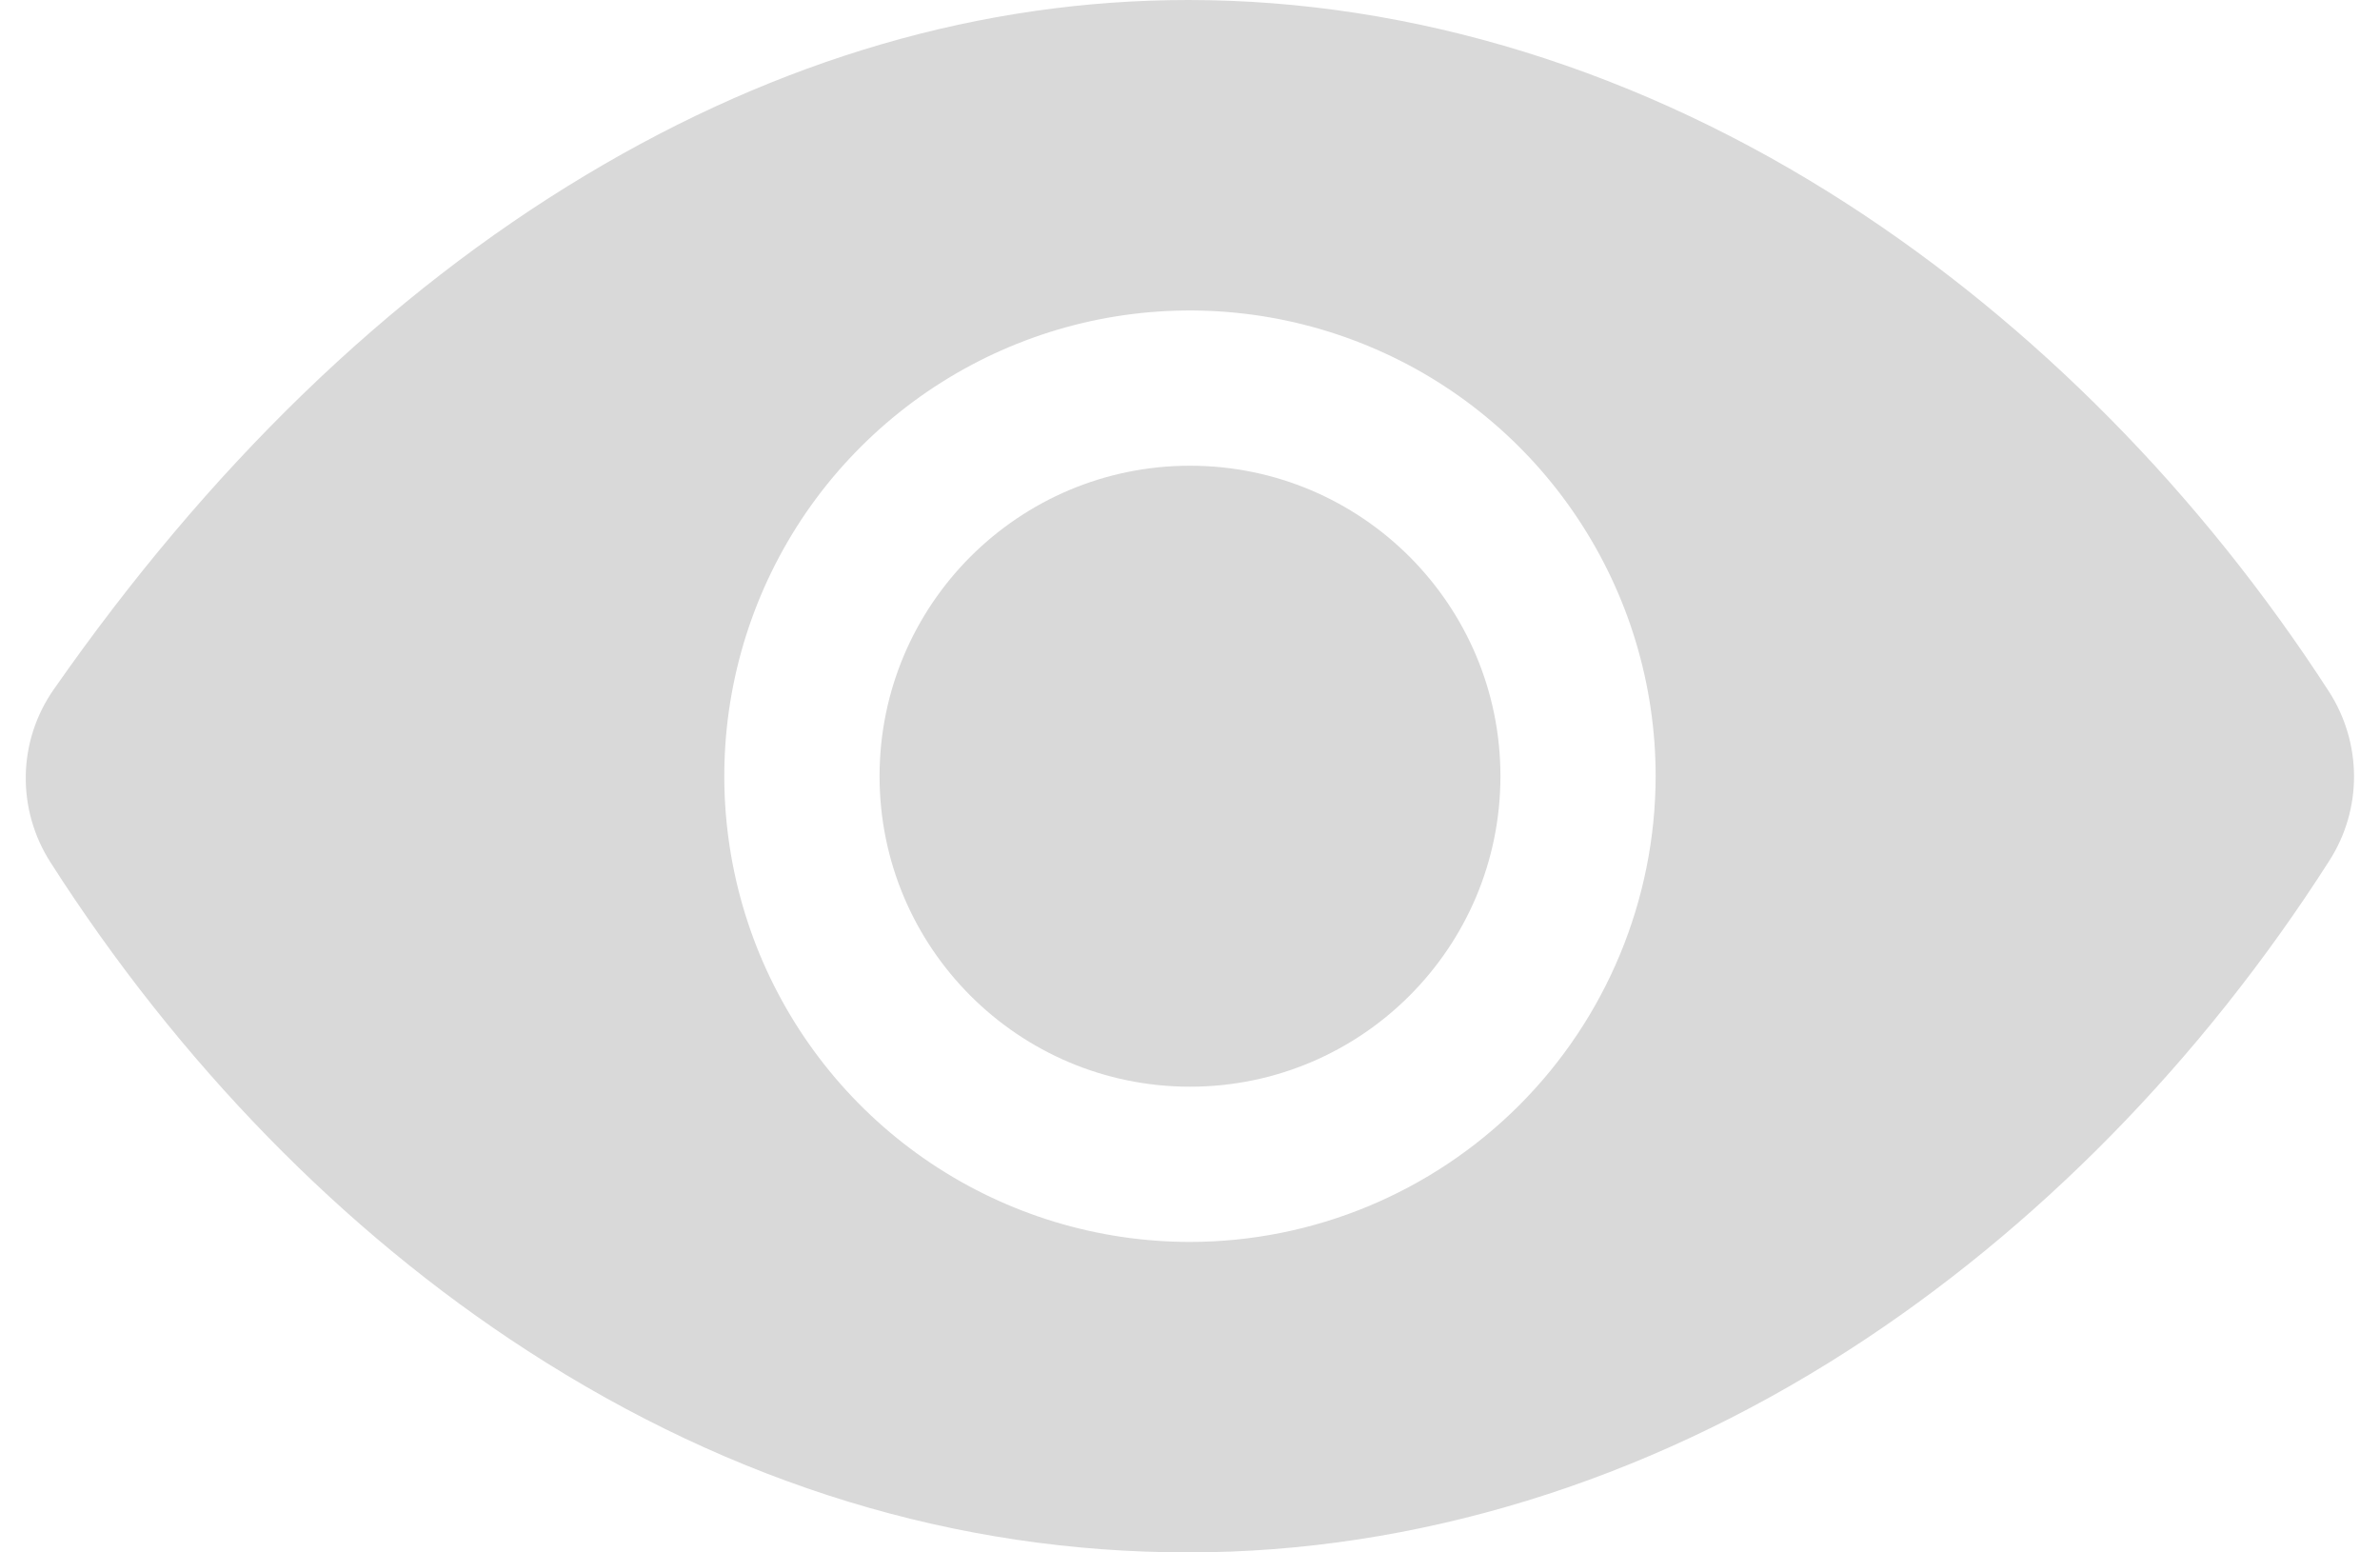 <svg width="23" height="15" viewBox="0 0 23 15" fill="none" xmlns="http://www.w3.org/2000/svg">
<path d="M11.5 10.5C13.156 10.5 14.5 9.157 14.5 7.5C14.5 5.843 13.156 4.5 11.5 4.5C9.843 4.5 8.5 5.843 8.5 7.5C8.5 9.157 9.843 10.5 11.5 10.5Z" fill="#D9D9D9"/>
<path d="M22.508 6.684C21.267 4.766 19.658 3.137 17.854 1.972C15.859 0.682 13.656 0 11.484 0C9.491 0 7.531 0.57 5.659 1.693C3.749 2.838 2.02 4.511 0.517 6.665C0.348 6.908 0.254 7.196 0.249 7.493C0.244 7.79 0.327 8.081 0.487 8.331C1.725 10.268 3.318 11.9 5.094 13.049C7.093 14.344 9.245 15 11.484 15C13.673 15 15.881 14.324 17.868 13.044C19.671 11.883 21.277 10.248 22.512 8.314C22.668 8.07 22.75 7.787 22.749 7.498C22.748 7.21 22.664 6.927 22.508 6.684ZM11.5 12C10.61 12 9.74 11.736 9 11.242C8.259 10.747 7.683 10.044 7.342 9.222C7.002 8.4 6.912 7.495 7.086 6.622C7.26 5.749 7.688 4.947 8.318 4.318C8.947 3.689 9.749 3.26 10.622 3.086C11.495 2.913 12.399 3.002 13.222 3.343C14.044 3.683 14.747 4.26 15.241 5C15.736 5.74 16 6.61 16 7.5C15.998 8.693 15.524 9.837 14.68 10.681C13.836 11.524 12.693 11.999 11.5 12Z" fill="#D9D9D9"/>
</svg>
